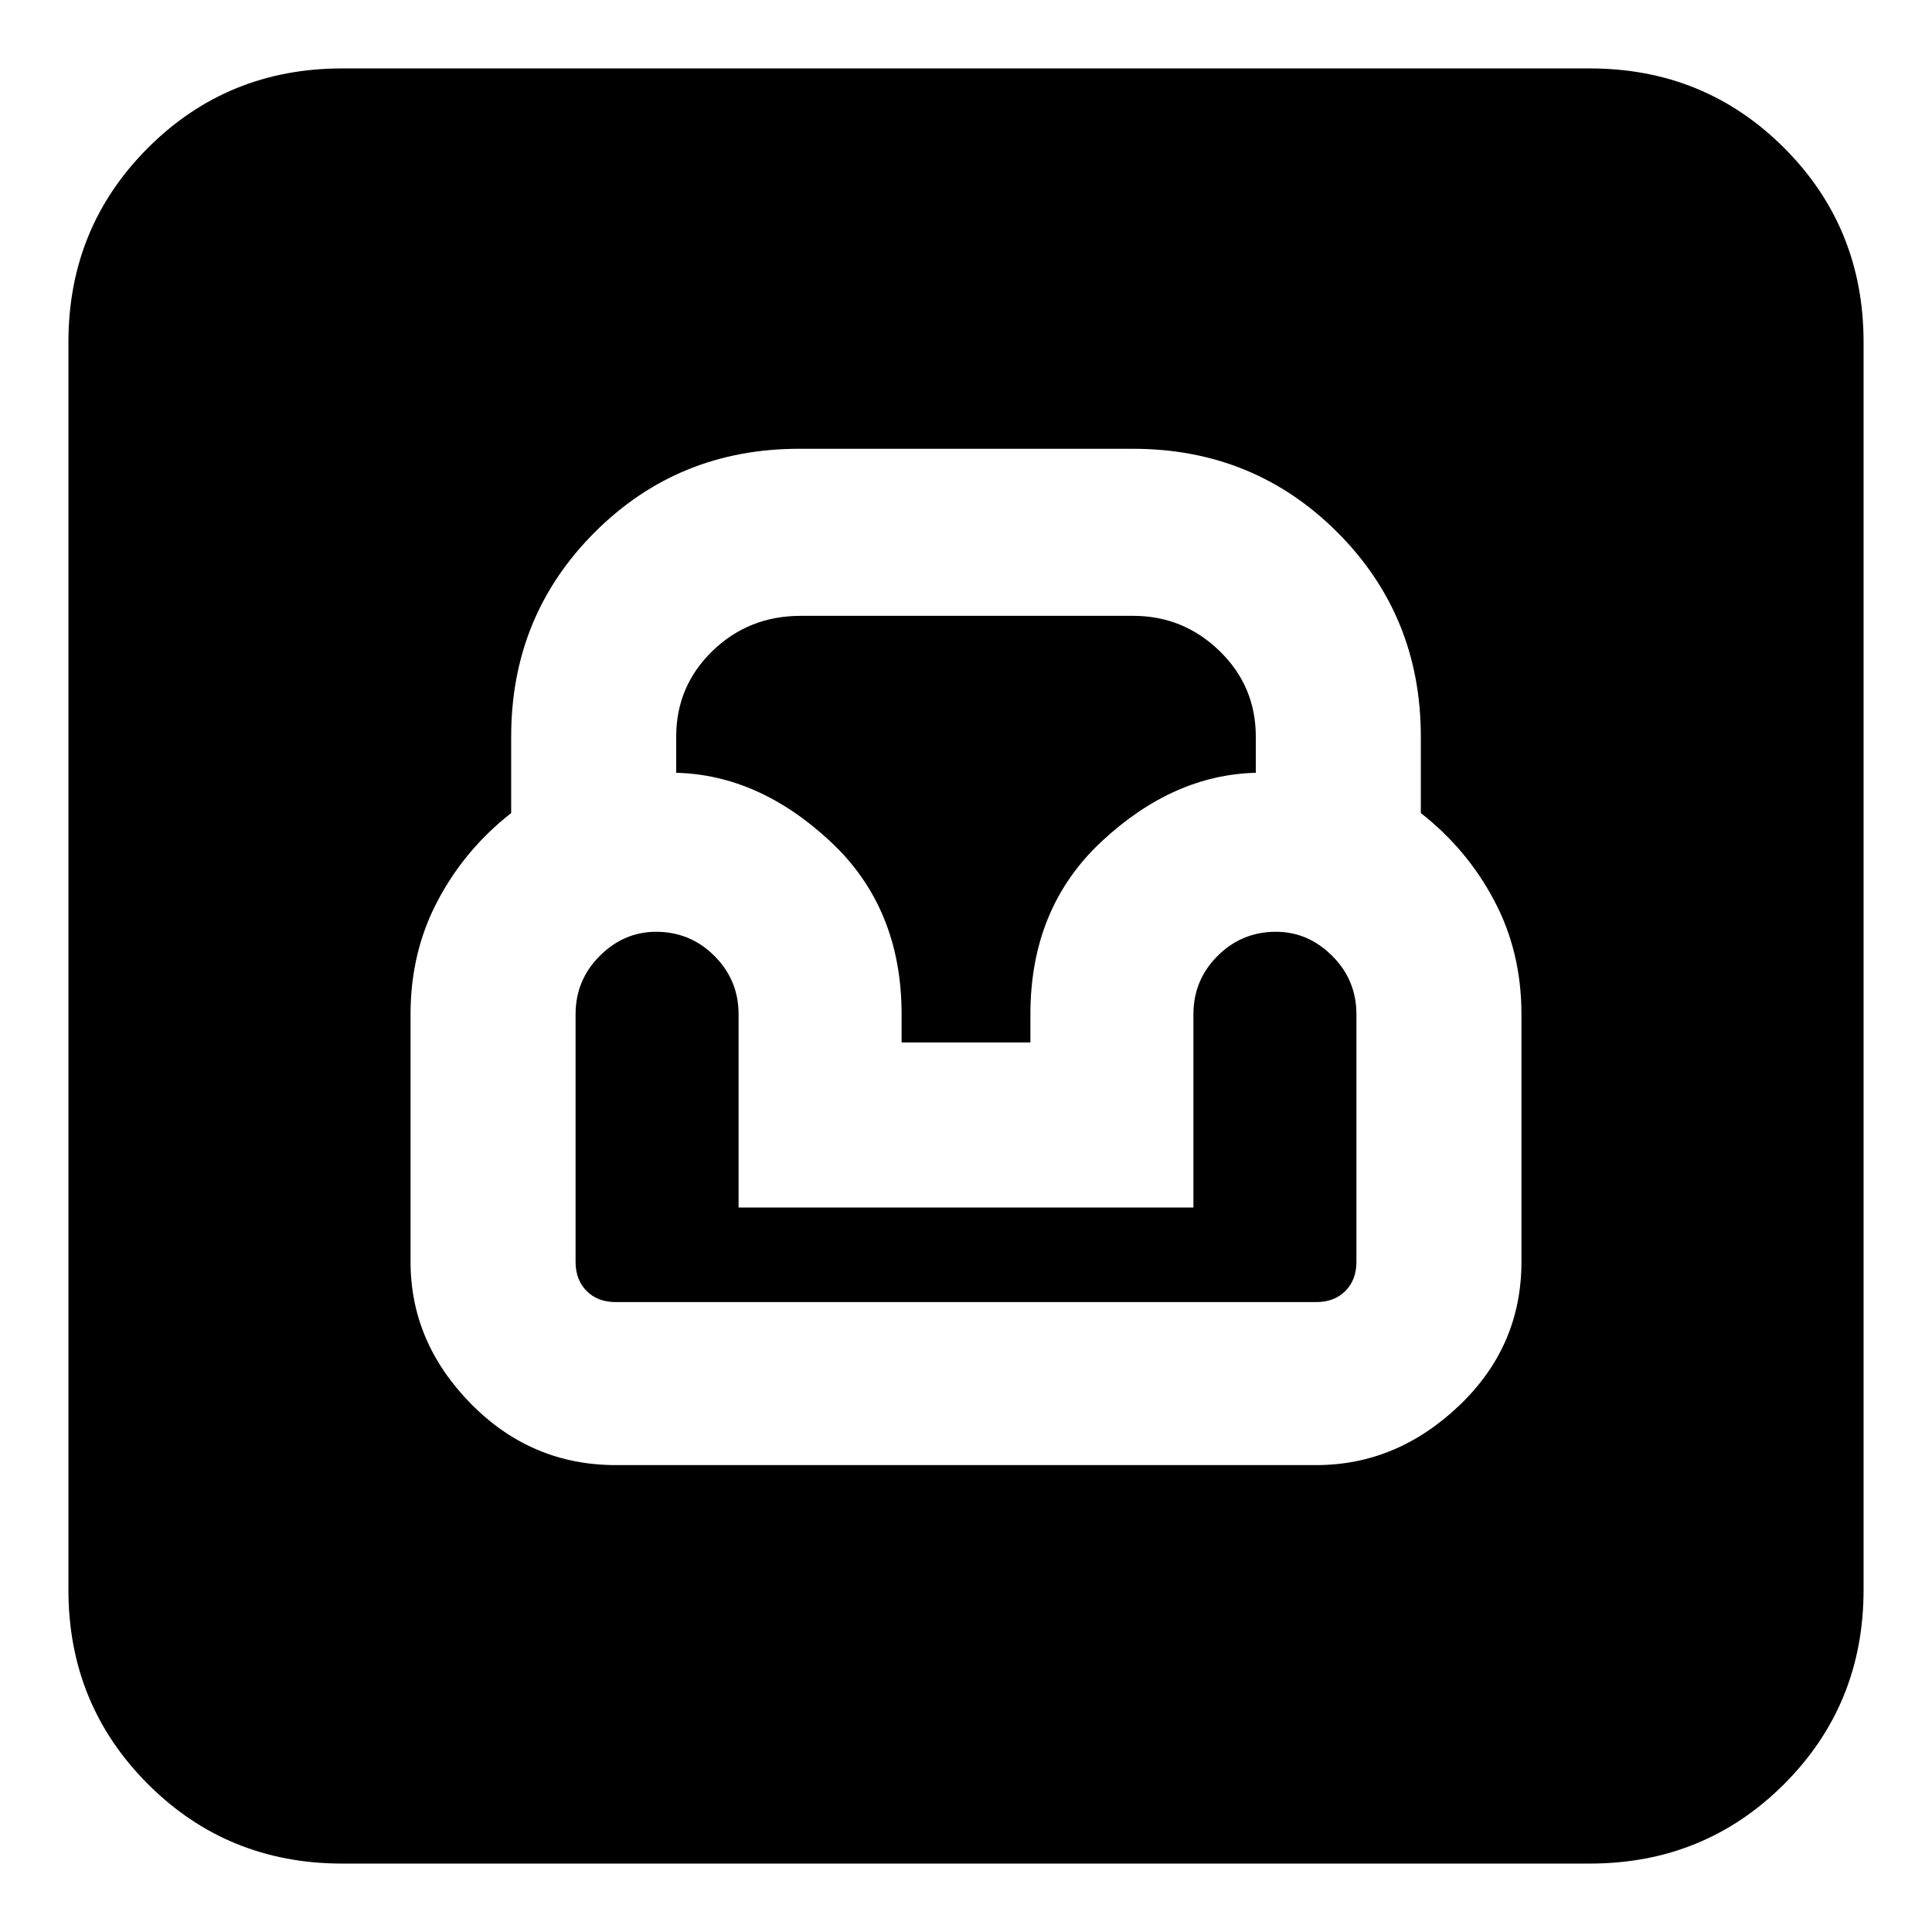 <svg xmlns="http://www.w3.org/2000/svg" height="24" width="24"><path d="M4.25 23.15Q2.825 23.15 1.838 22.163Q0.85 21.175 0.85 19.75V4.25Q0.85 2.825 1.838 1.837Q2.825 0.85 4.25 0.85H19.75Q21.175 0.85 22.163 1.837Q23.15 2.825 23.15 4.25V19.75Q23.15 21.175 22.163 22.163Q21.175 23.15 19.75 23.15ZM7.65 18.2H16.35Q17.35 18.2 18.125 17.462Q18.9 16.725 18.9 15.675V12.6Q18.9 11.825 18.562 11.188Q18.225 10.55 17.65 10.1V9.15Q17.65 7.65 16.613 6.612Q15.575 5.575 14.075 5.575H9.925Q8.425 5.575 7.388 6.612Q6.35 7.65 6.35 9.15V10.1Q5.775 10.55 5.438 11.188Q5.1 11.825 5.1 12.6V15.675Q5.1 16.675 5.85 17.438Q6.6 18.2 7.65 18.2ZM7.65 16.175Q7.425 16.175 7.288 16.038Q7.15 15.9 7.15 15.675V12.6Q7.15 12.175 7.45 11.875Q7.75 11.575 8.15 11.575Q8.575 11.575 8.875 11.875Q9.175 12.175 9.175 12.6V15H14.825V12.6Q14.825 12.175 15.125 11.875Q15.425 11.575 15.85 11.575Q16.25 11.575 16.55 11.875Q16.85 12.175 16.85 12.6V15.675Q16.85 15.9 16.712 16.038Q16.575 16.175 16.35 16.175ZM11.2 12.95V12.6Q11.2 11.275 10.312 10.45Q9.425 9.625 8.4 9.6V9.15Q8.4 8.525 8.85 8.087Q9.3 7.65 9.95 7.65H14.075Q14.7 7.65 15.15 8.087Q15.6 8.525 15.6 9.15V9.6Q14.575 9.625 13.688 10.45Q12.8 11.275 12.8 12.6V12.95Z"/></svg>